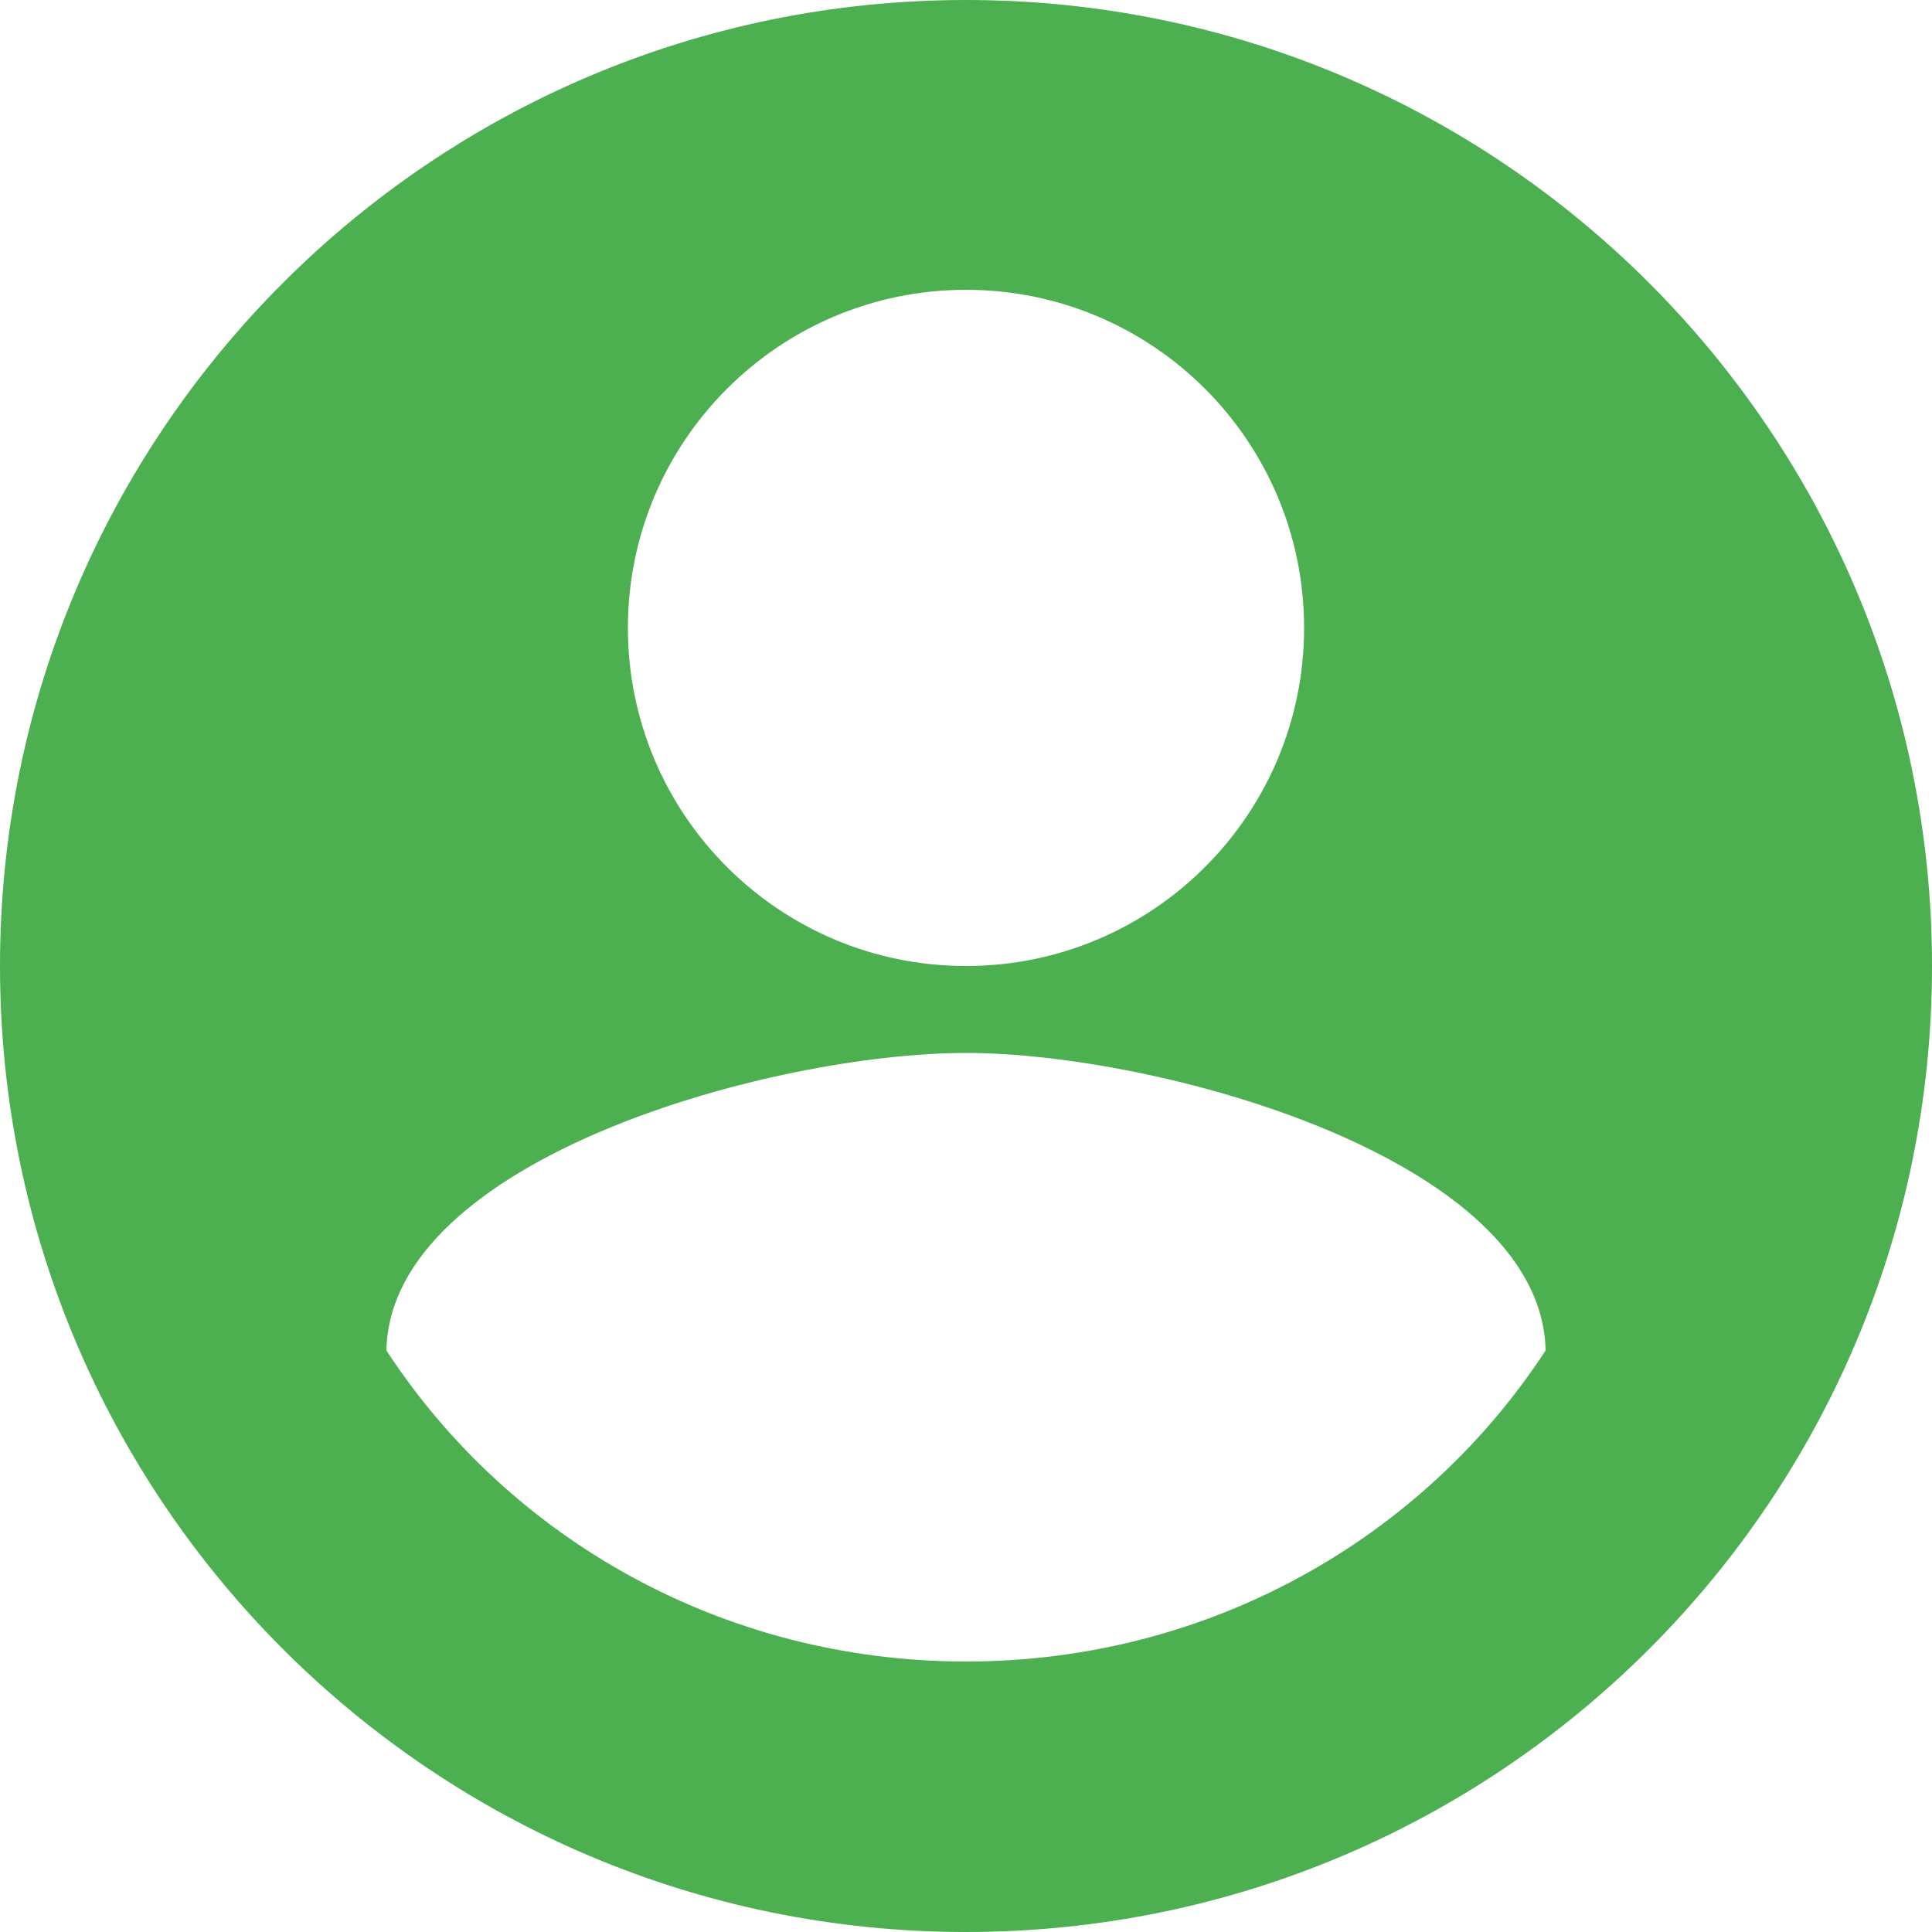 <svg width="40" height="40" viewBox="0 0 40 40" fill="none" xmlns="http://www.w3.org/2000/svg">
    <path d="M20 0C8.954 0 0 8.954 0 20C0 31.046 8.954 40 20 40C31.046 40 40 31.046 40 20C40 8.954 31.046 0 20 0ZM20 6C23.866 6 27 9.134 27 13C27 16.866 23.866 20 20 20C16.134 20 13 16.866 13 13C13 9.134 16.134 6 20 6ZM20 34.4C15 34.4 10.56 31.88 8 27.96C8.08 23.98 16 21.8 20 21.8C23.98 21.8 31.92 23.98 32 27.96C29.44 31.88 25 34.4 20 34.4Z" fill="#4CAF50"/>
</svg>
